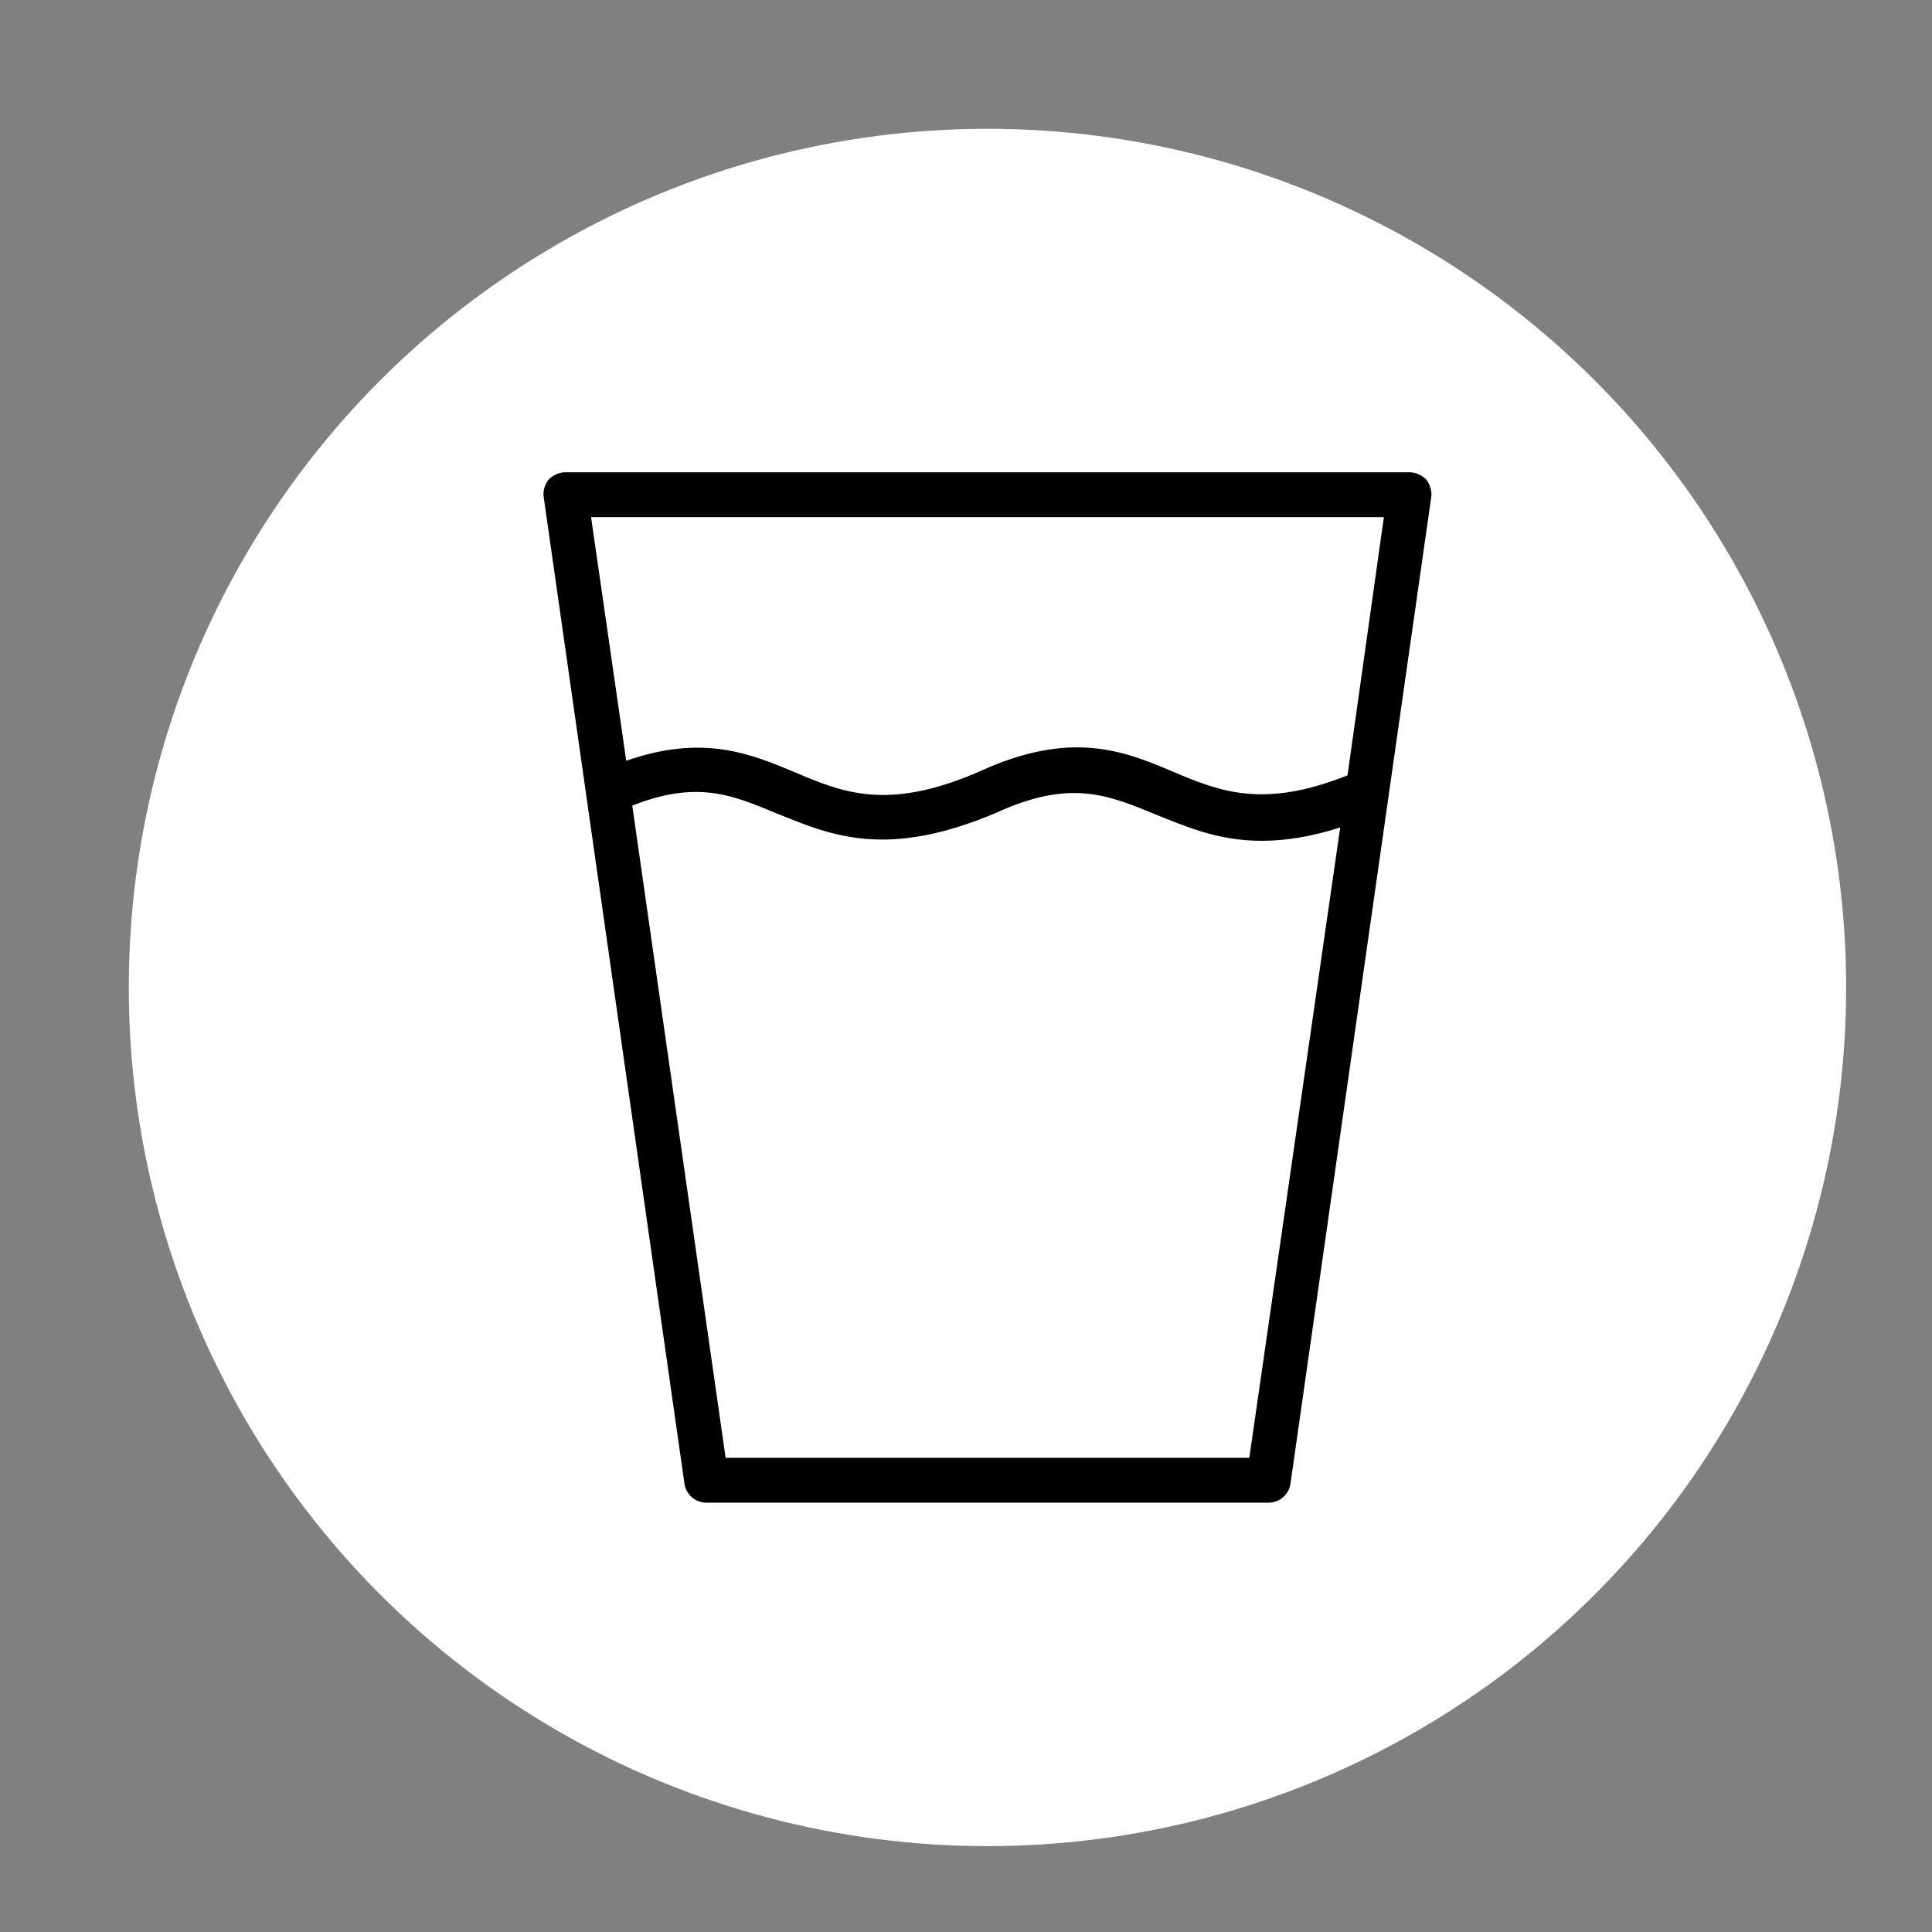 <svg width="45" height="45" viewBox="0 0 45 45" fill="none" xmlns="http://www.w3.org/2000/svg">
<rect x="0" y="0" width="45" height="45" fill="#808080" stroke="none"/>
<circle cx="23" cy="23" r="20" fill="white"/>
<path d="M33.221 11.169C33.136 11.085 32.995 11 32.826 11H13.174C13.033 11 12.892 11.056 12.779 11.169C12.694 11.282 12.638 11.424 12.666 11.593L15.941 34.548C15.969 34.802 16.195 35 16.449 35H29.551C29.805 35 30.031 34.802 30.059 34.548L33.334 11.593C33.362 11.452 33.306 11.282 33.221 11.169ZM29.099 33.955H16.901L14.727 18.765C16.224 18.172 17.042 18.511 18.059 18.934C18.765 19.216 19.527 19.555 20.544 19.555C21.278 19.555 22.125 19.386 23.198 18.934C24.92 18.143 25.795 18.511 26.896 18.962C27.602 19.245 28.365 19.584 29.381 19.584C29.918 19.584 30.511 19.499 31.216 19.273L29.099 33.955ZM31.386 18.059C29.409 18.849 28.393 18.426 27.32 17.974C26.191 17.494 24.948 16.986 22.802 17.974C20.657 18.906 19.612 18.454 18.482 17.974C17.466 17.551 16.365 17.099 14.586 17.72L13.767 12.045H32.233L31.386 18.059Z" fill="black"/>
</svg>
